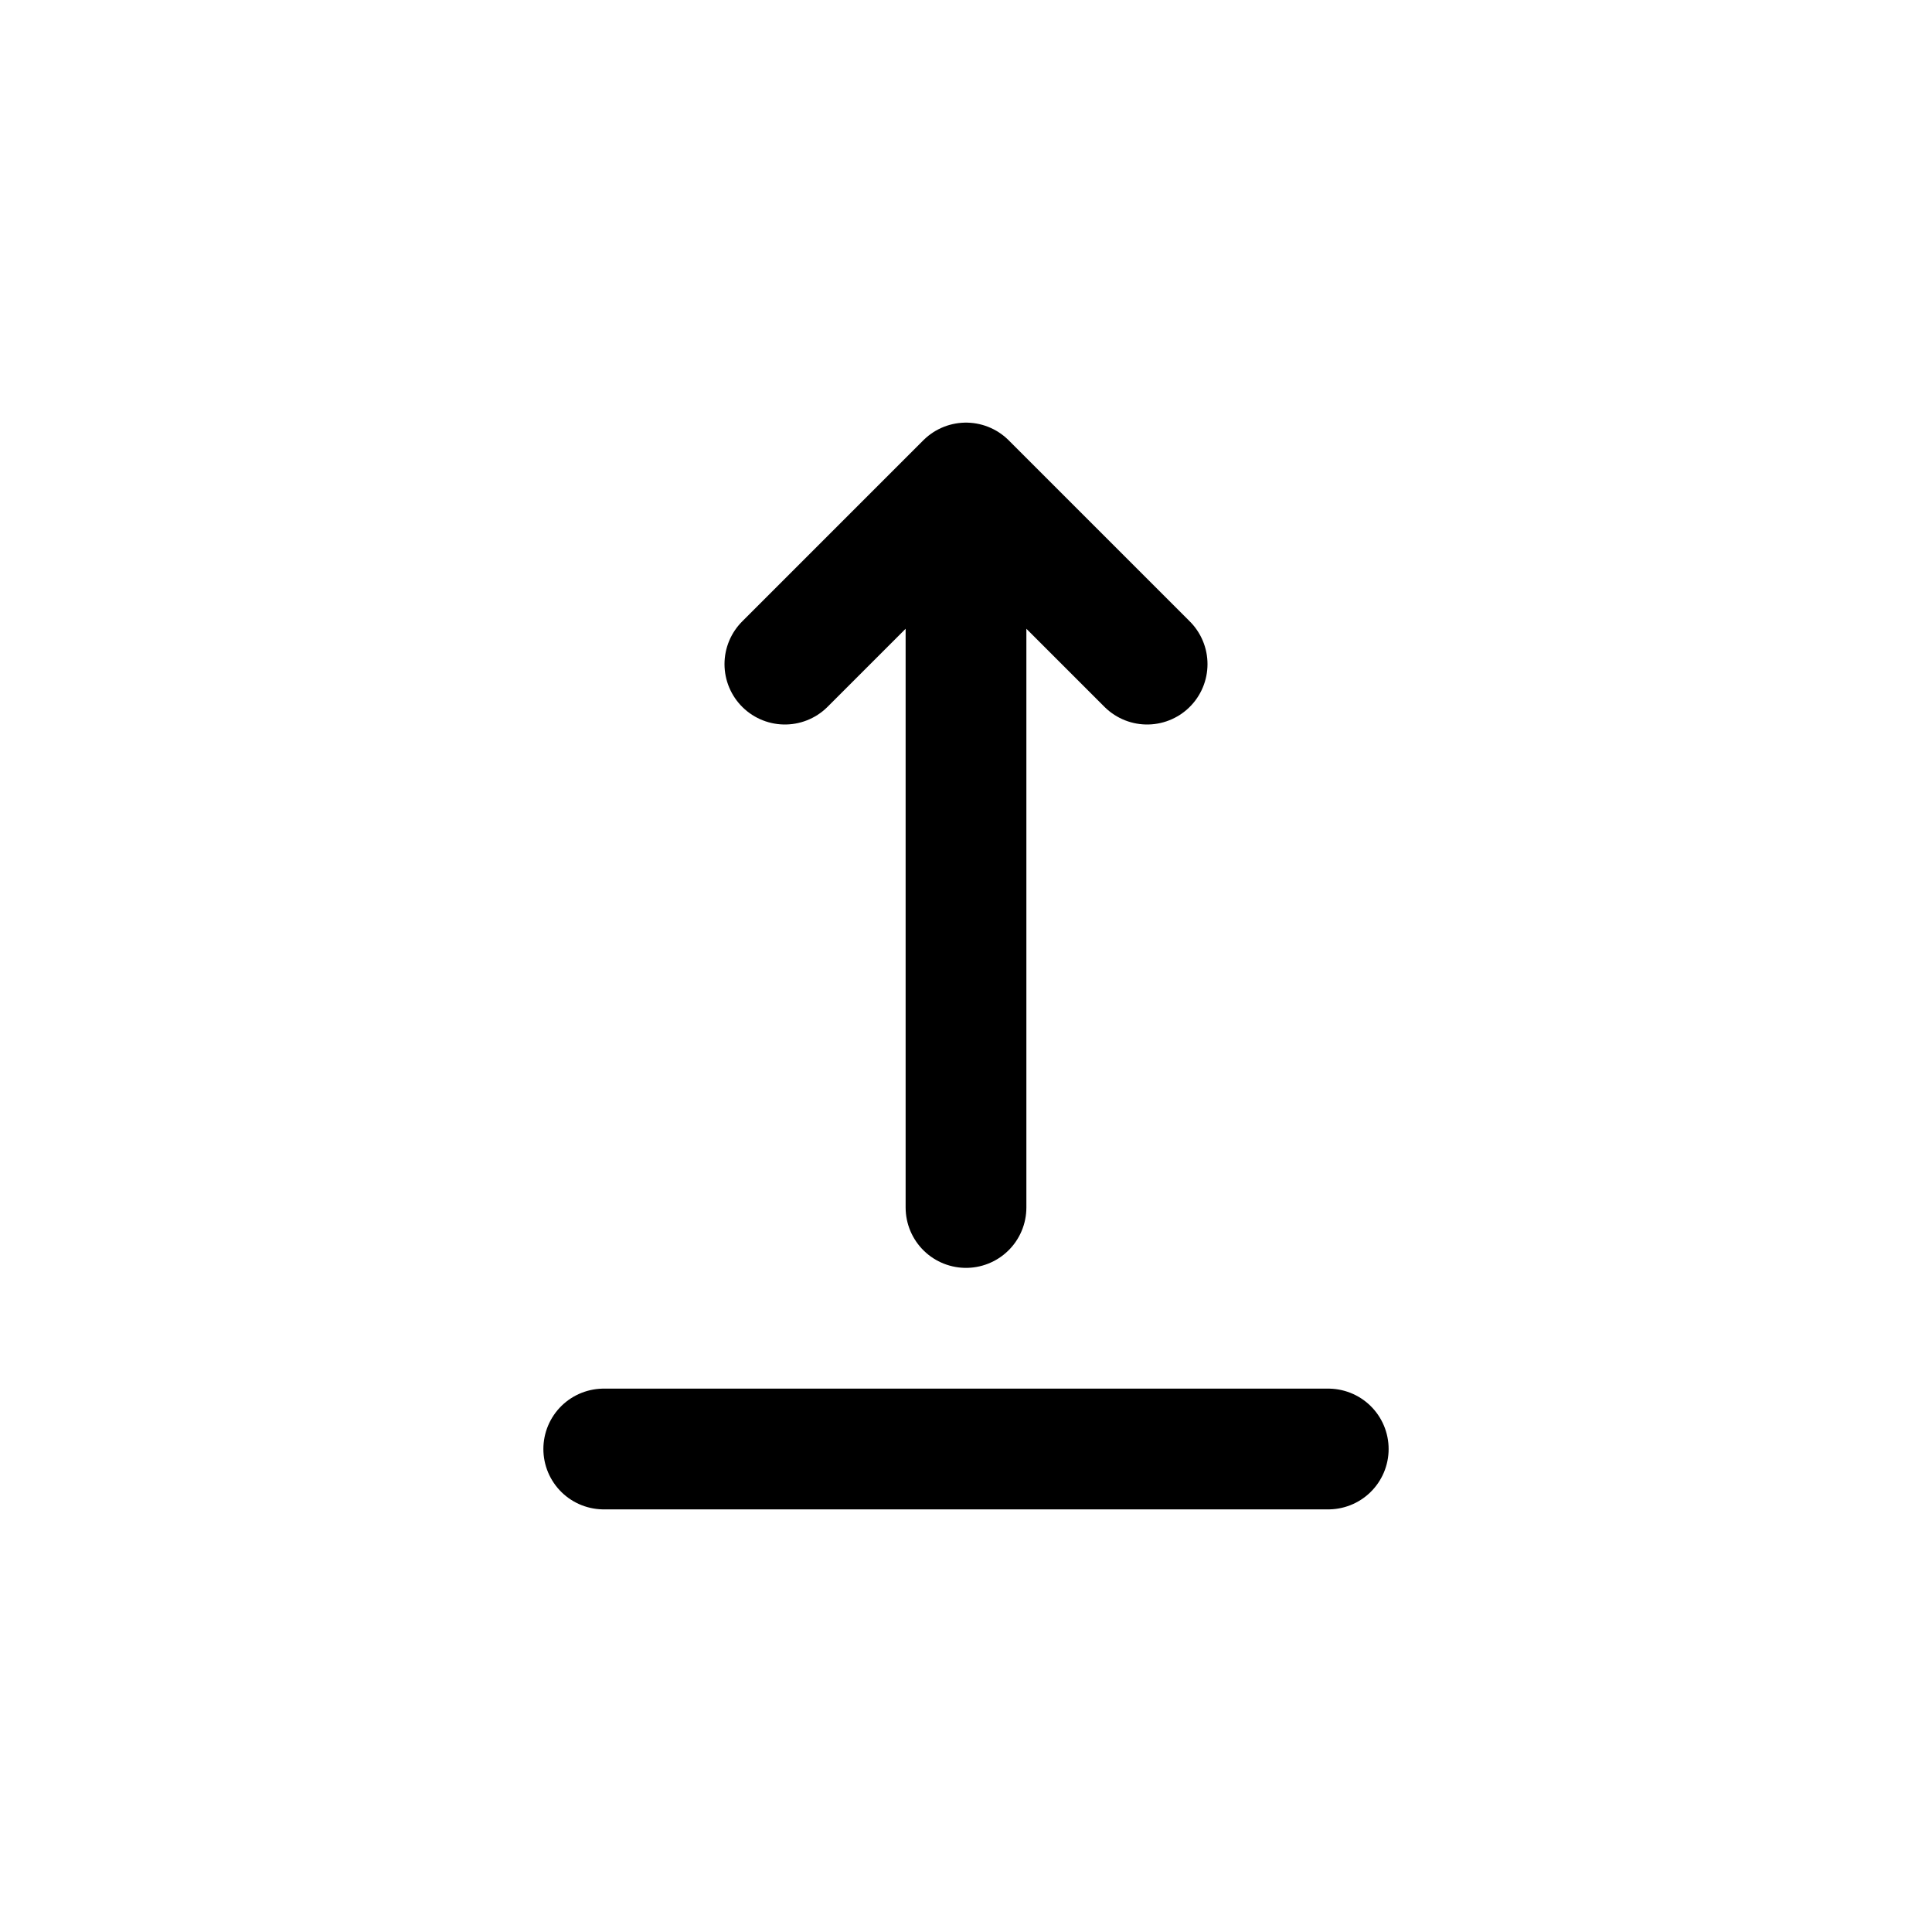 <svg width="16" height="16" viewBox="0 0 16 16" fill="none" xmlns="http://www.w3.org/2000/svg">
<path d="M8 10L8 4M8 4L6.5 5.5M8 4L9.5 5.5" stroke="black" stroke-linecap="round" stroke-linejoin="round"/>
<path d="M5 12H11" stroke="black" stroke-linecap="round"/>
</svg>
